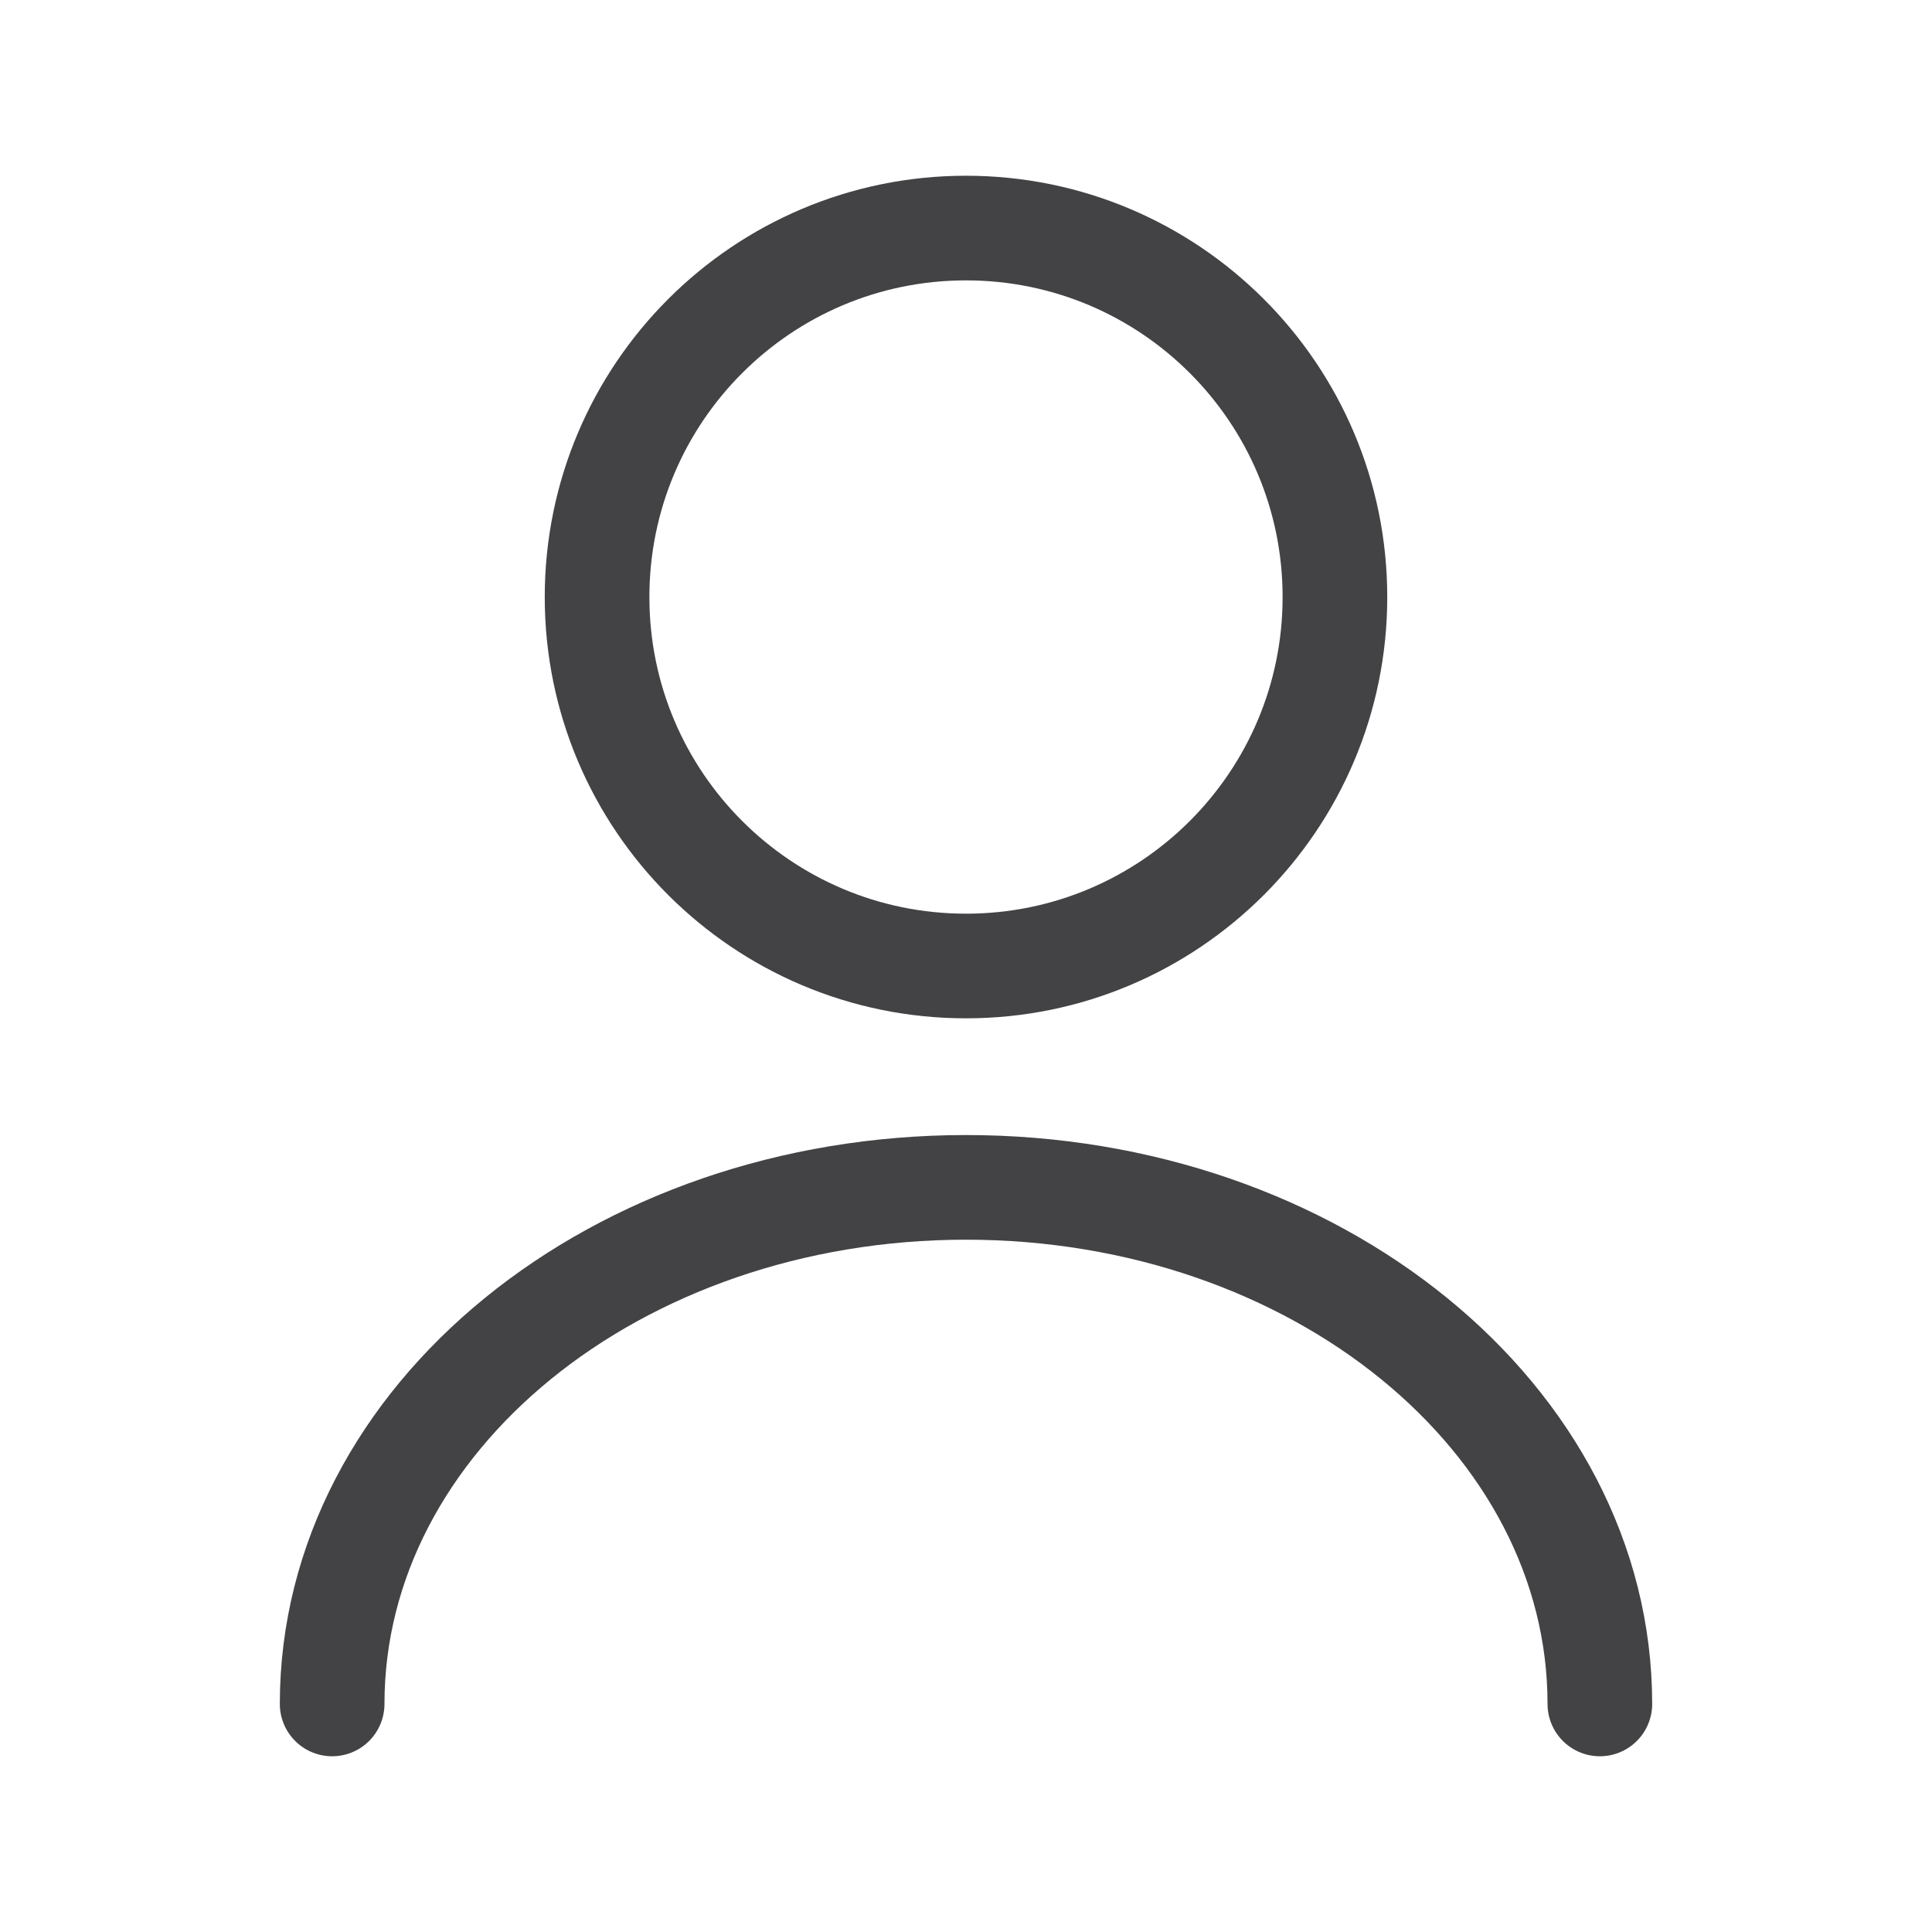 <svg width="24" height="24" viewBox="0 0 24 24" fill="none" xmlns="http://www.w3.org/2000/svg">
<path d="M12 12C14.531 12 16.583 9.948 16.583 7.417C16.583 4.885 14.531 2.833 12 2.833C9.469 2.833 7.417 4.885 7.417 7.417C7.417 9.948 9.469 12 12 12Z" stroke="#434345" stroke-width="1.3" stroke-linecap="round" stroke-linejoin="round"/>
<path d="M19.874 21.167C19.874 17.619 16.345 14.75 12 14.75C7.655 14.75 4.126 17.619 4.126 21.167" stroke="#434345" stroke-width="1.3" stroke-linecap="round" stroke-linejoin="round"/>
</svg>
